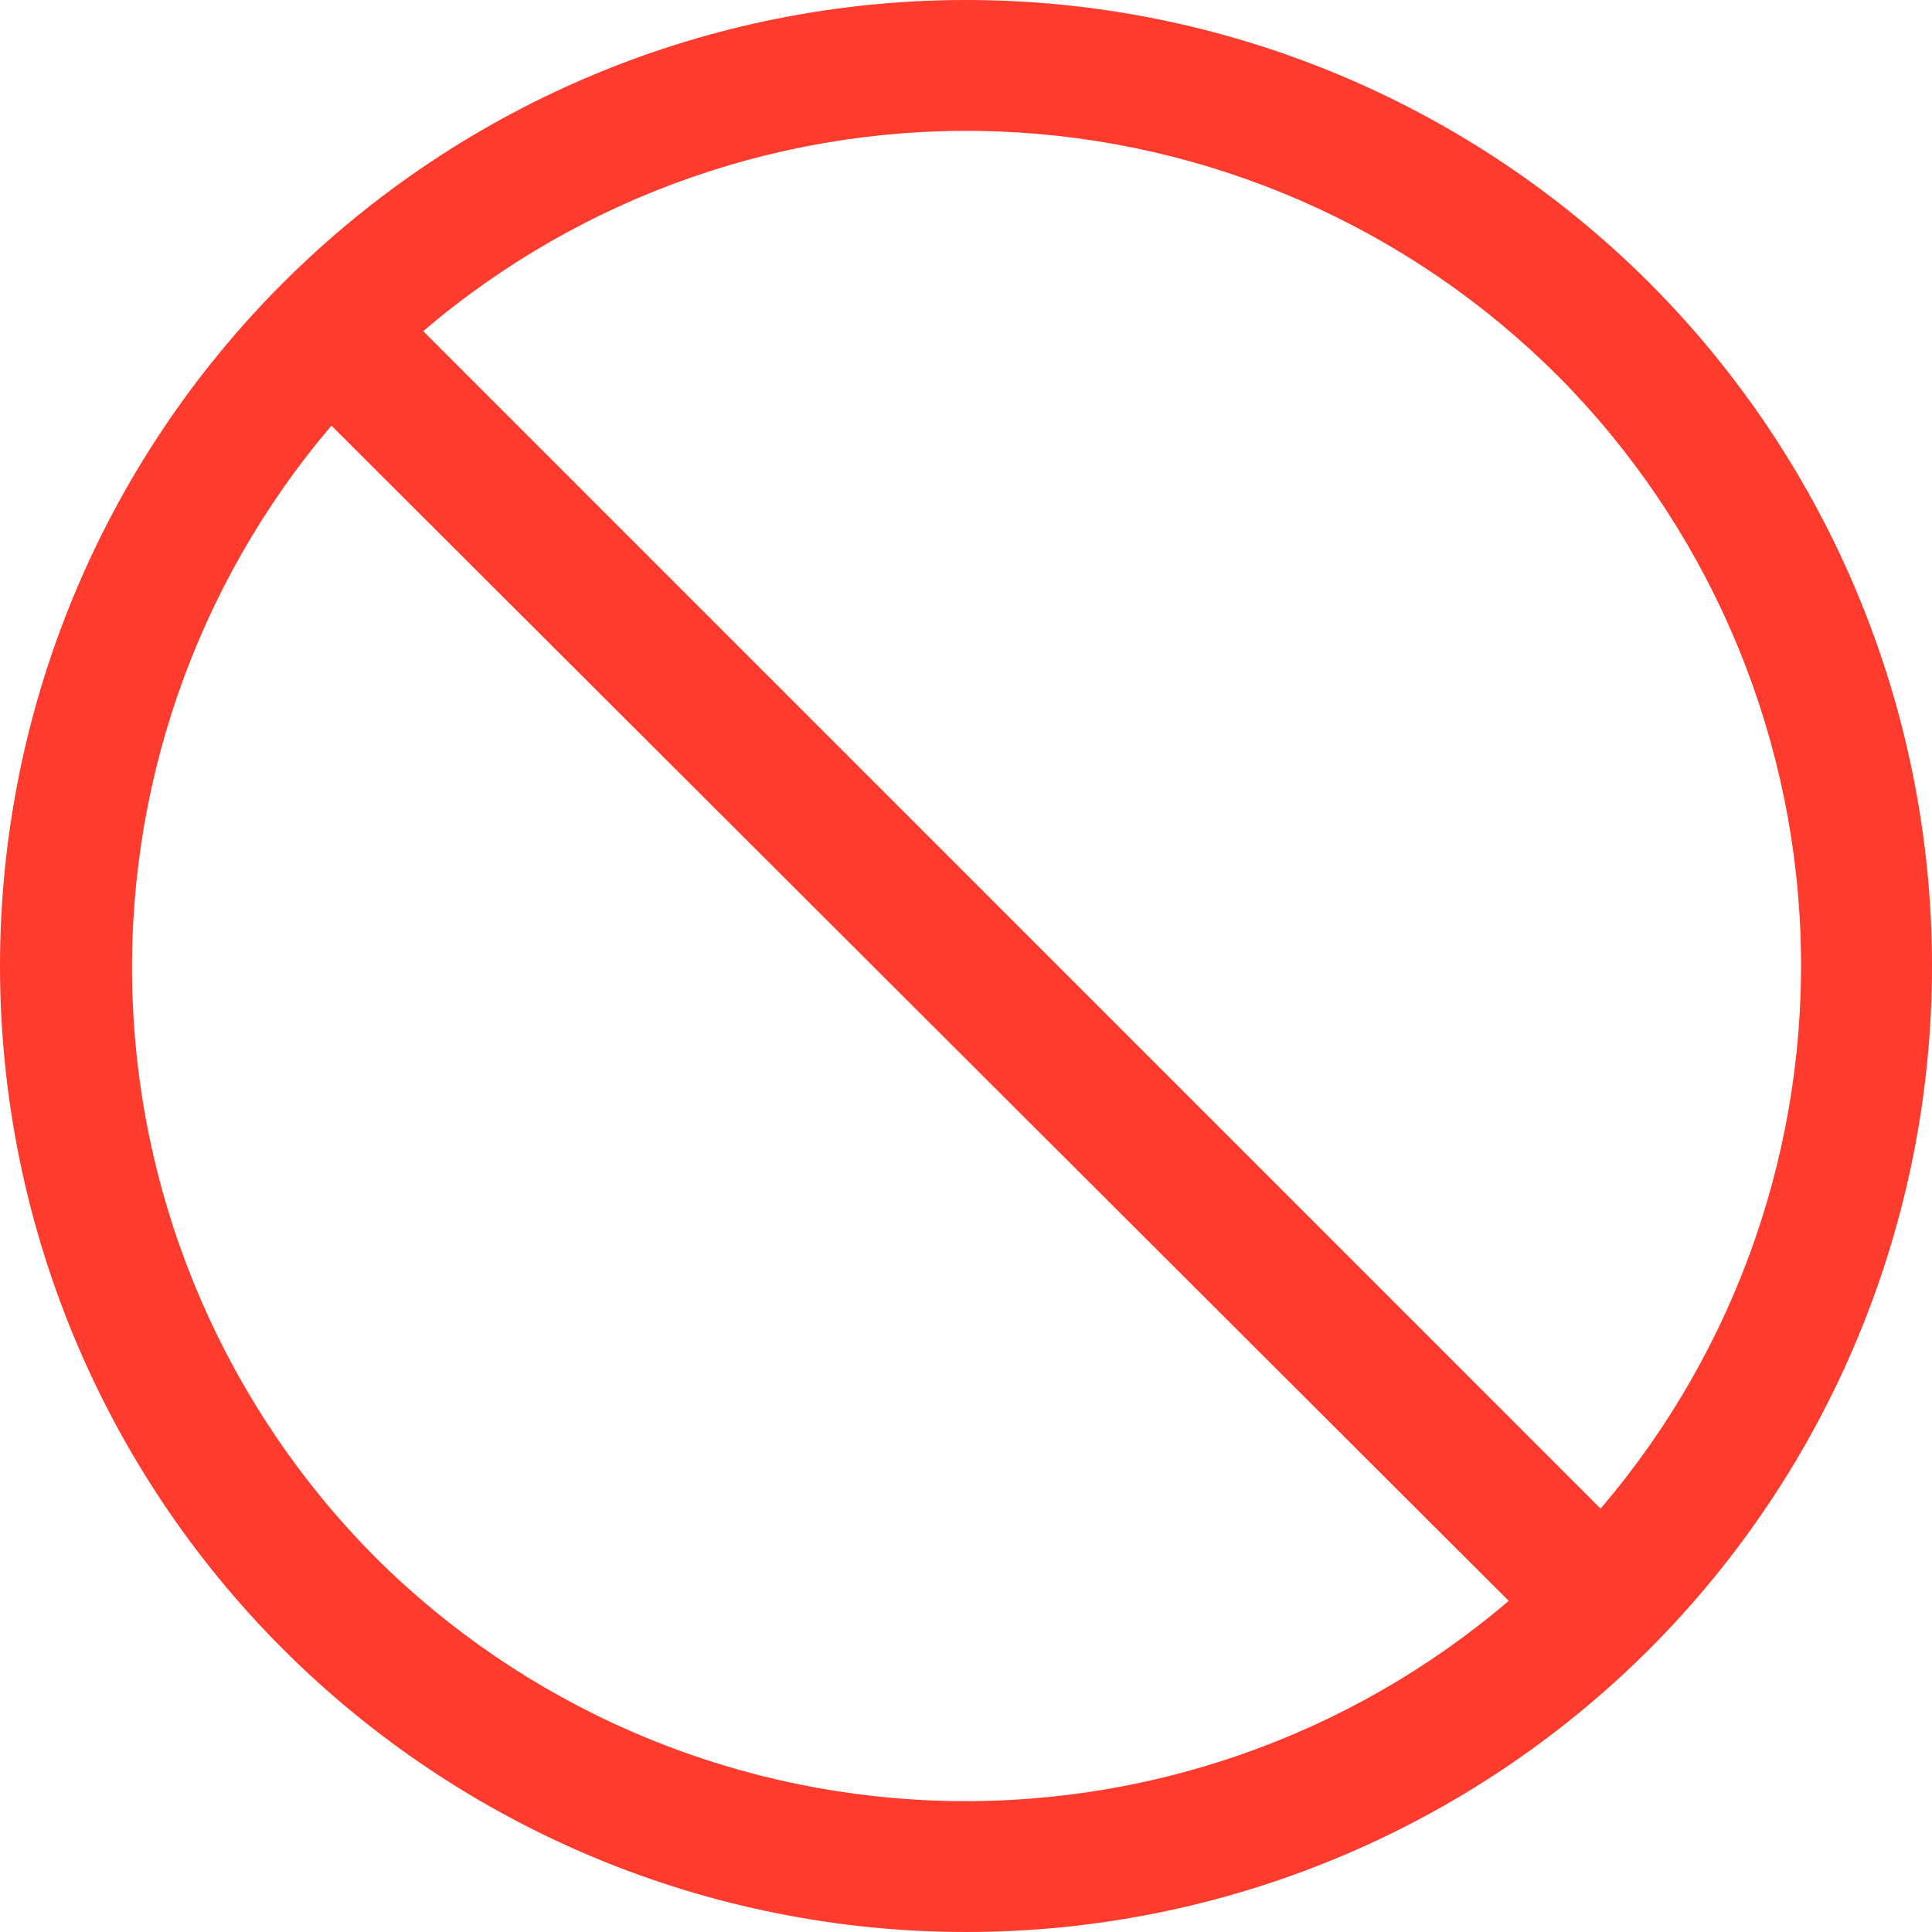 <svg width="20" height="20" viewBox="0 0 20 20" fill="none" xmlns="http://www.w3.org/2000/svg">
<path d="M17.074 2.928C15.198 1.053 12.654 0 10.001 0C7.348 0 4.805 1.054 2.929 2.929C1.053 4.804 0 7.348 0 10C0 12.652 1.053 15.196 2.929 17.071C4.805 18.946 7.349 20 10.001 20C12.654 20 15.198 18.947 17.074 17.072C18.948 15.196 20 12.652 20 10C20 7.348 18.948 4.804 17.074 2.928ZM16.119 3.883C17.655 5.425 18.554 7.488 18.638 9.662C18.722 11.837 17.983 13.963 16.569 15.617L4.381 3.428C6.037 2.015 8.164 1.277 10.339 1.361C12.514 1.446 14.577 2.346 16.118 3.883L16.119 3.883ZM3.881 16.117C2.352 14.577 1.456 12.518 1.373 10.349C1.289 8.18 2.024 6.059 3.431 4.406L15.618 16.572C13.963 17.986 11.836 18.723 9.661 18.639C7.486 18.554 5.422 17.655 3.881 16.117L3.881 16.117Z" fill="#FF3B2E"/>
</svg>
